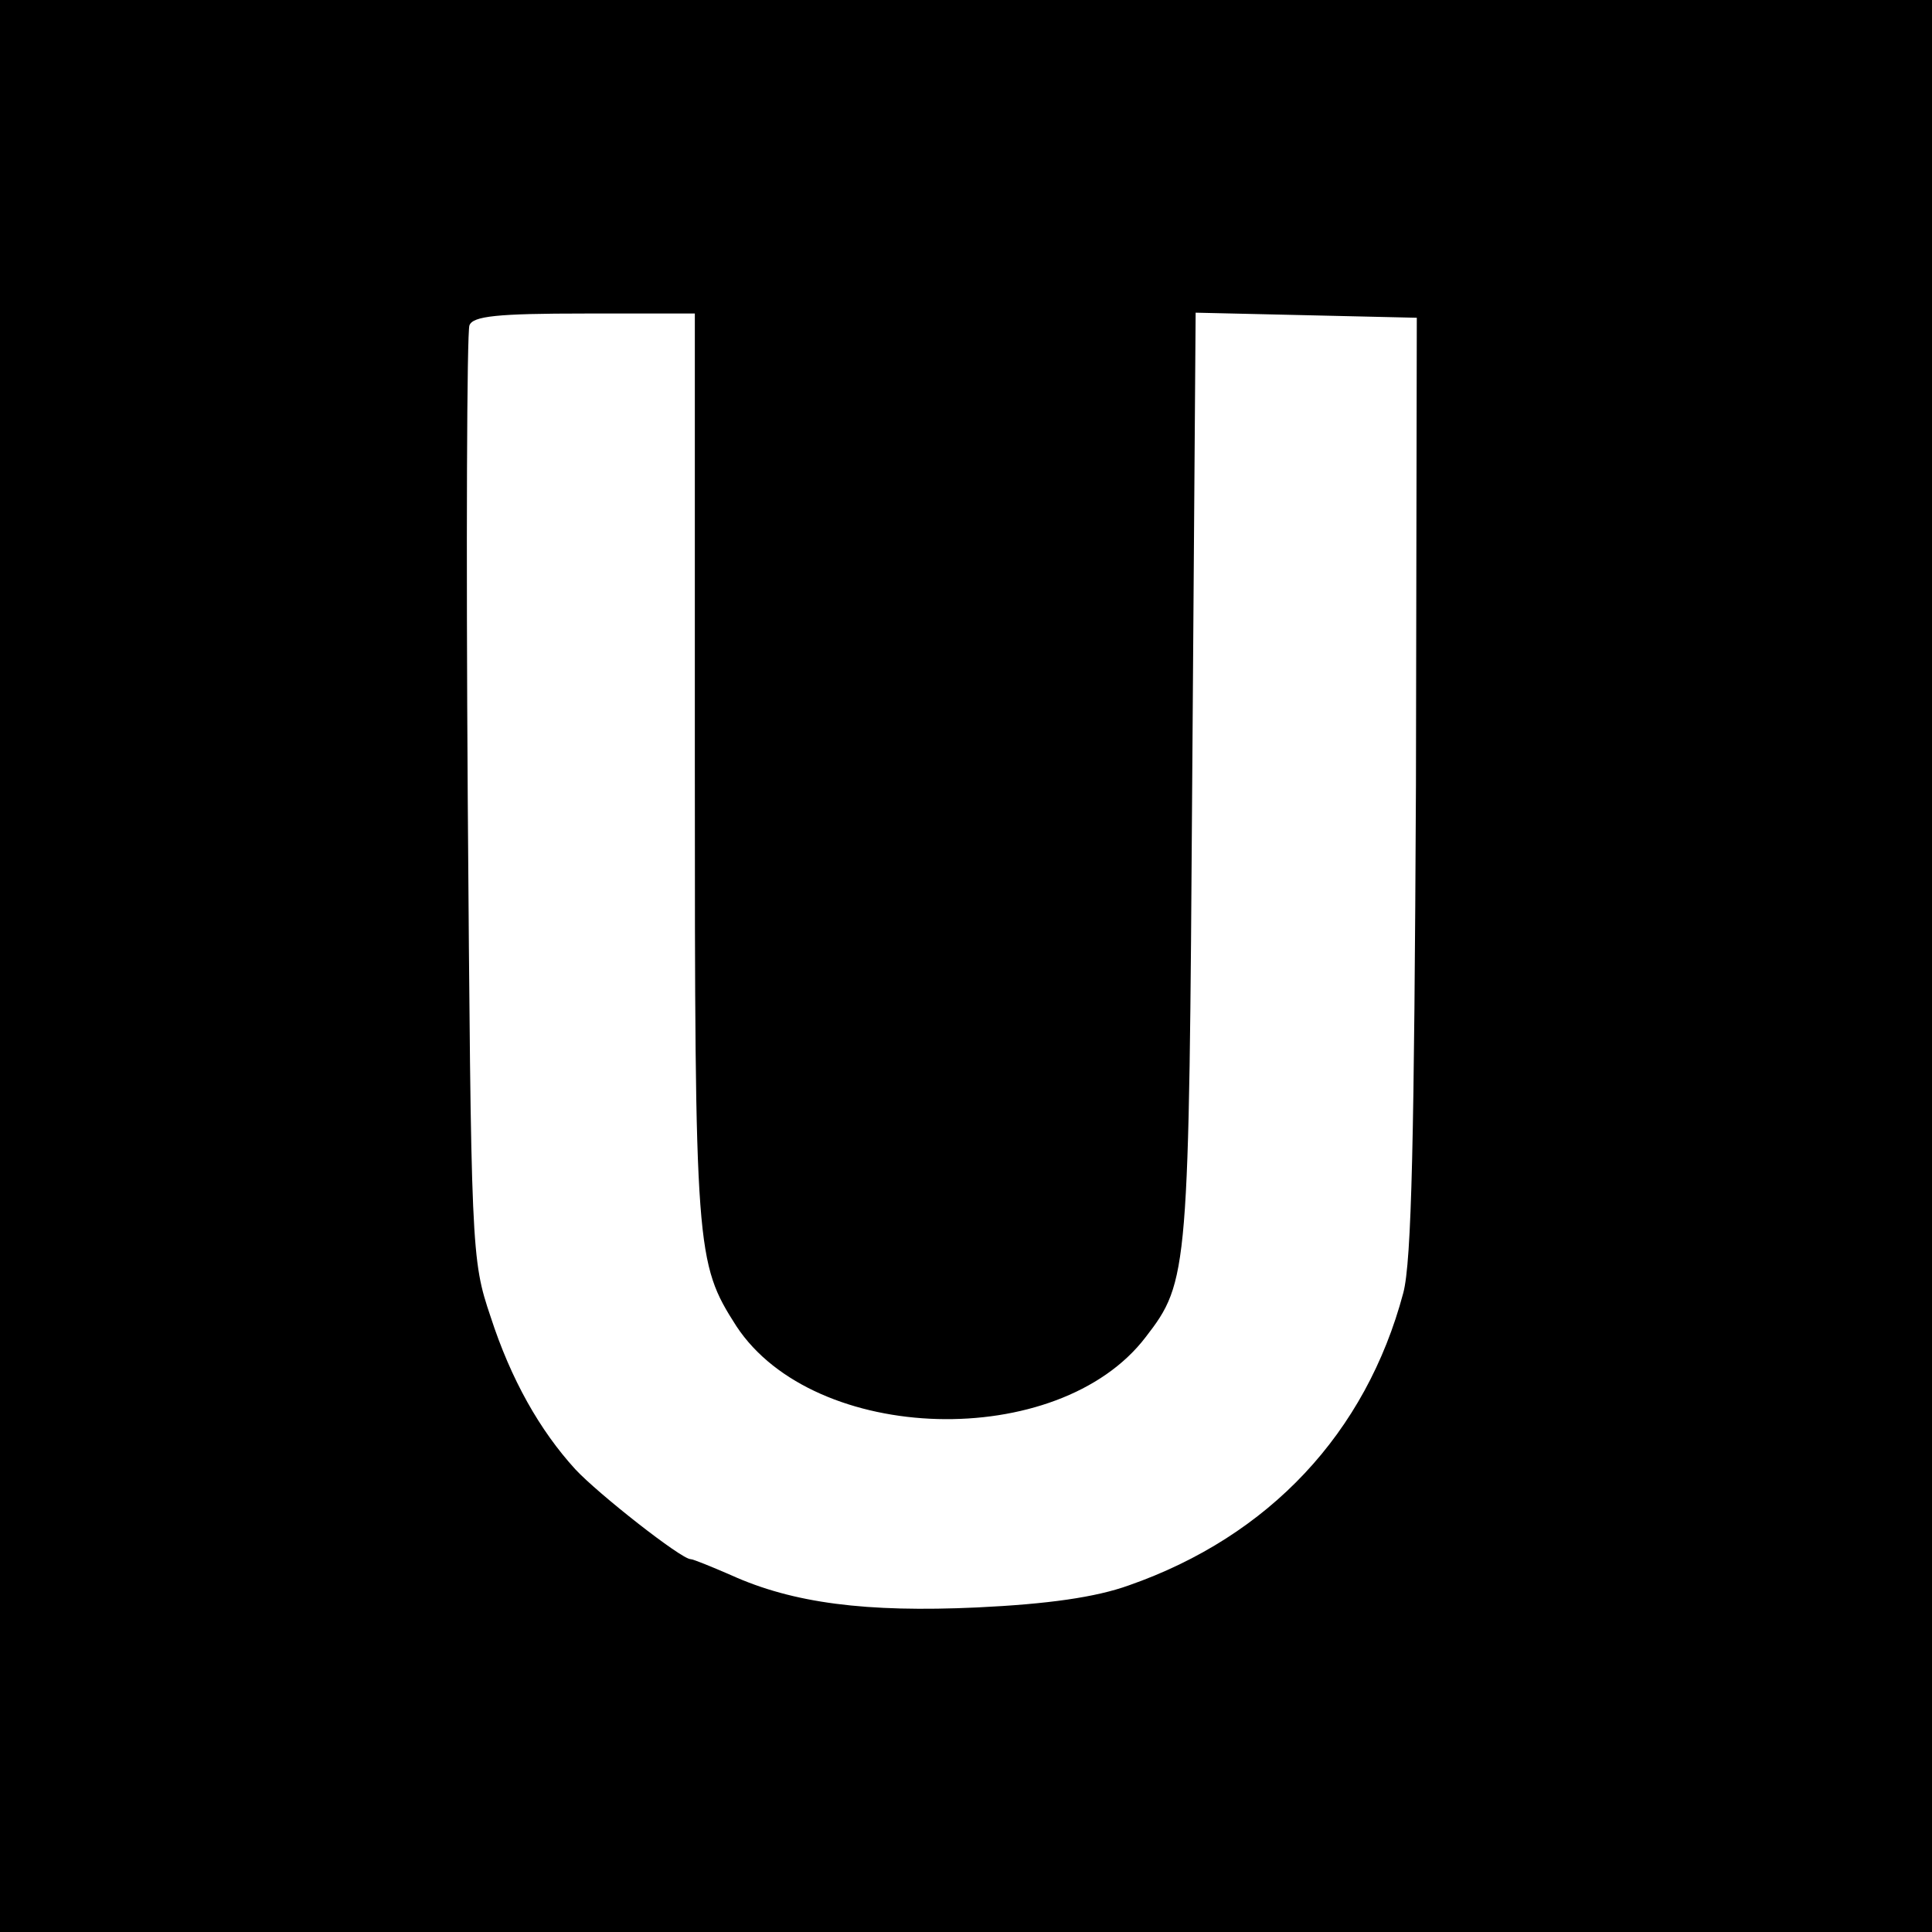 <?xml version="1.0" standalone="no"?>
<!DOCTYPE svg PUBLIC "-//W3C//DTD SVG 20010904//EN"
 "http://www.w3.org/TR/2001/REC-SVG-20010904/DTD/svg10.dtd">
<svg version="1.0" xmlns="http://www.w3.org/2000/svg"
 width="228pt" height="228pt" viewBox="0 0 228 228"
 preserveAspectRatio="xMidYMid meet">
<g transform="translate(0,228) scale(0.1,-0.1)"
fill="#000000" stroke="none">
<path d="M0 1140 l0 -1140 1140 0 1140 0 0 1140 0 1140 -1140 0 -1140 0 0
-1140z m820 234 c0 -571 1 -584 49 -659 92 -140 380 -148 483 -13 51 66 51 76
55 661 l4 548 131 -3 130 -3 -1 -551 c-2 -415 -5 -563 -15 -600 -44 -165 -158
-287 -324 -345 -39 -14 -95 -22 -179 -26 -131 -6 -217 5 -290 38 -23 10 -45
19 -48 19 -11 0 -109 77 -136 106 -42 46 -76 106 -100 180 -23 68 -23 77 -27
612 -2 299 -1 550 2 558 4 11 33 14 136 14 l130 0 0 -536z"/>
</g>
</svg>
